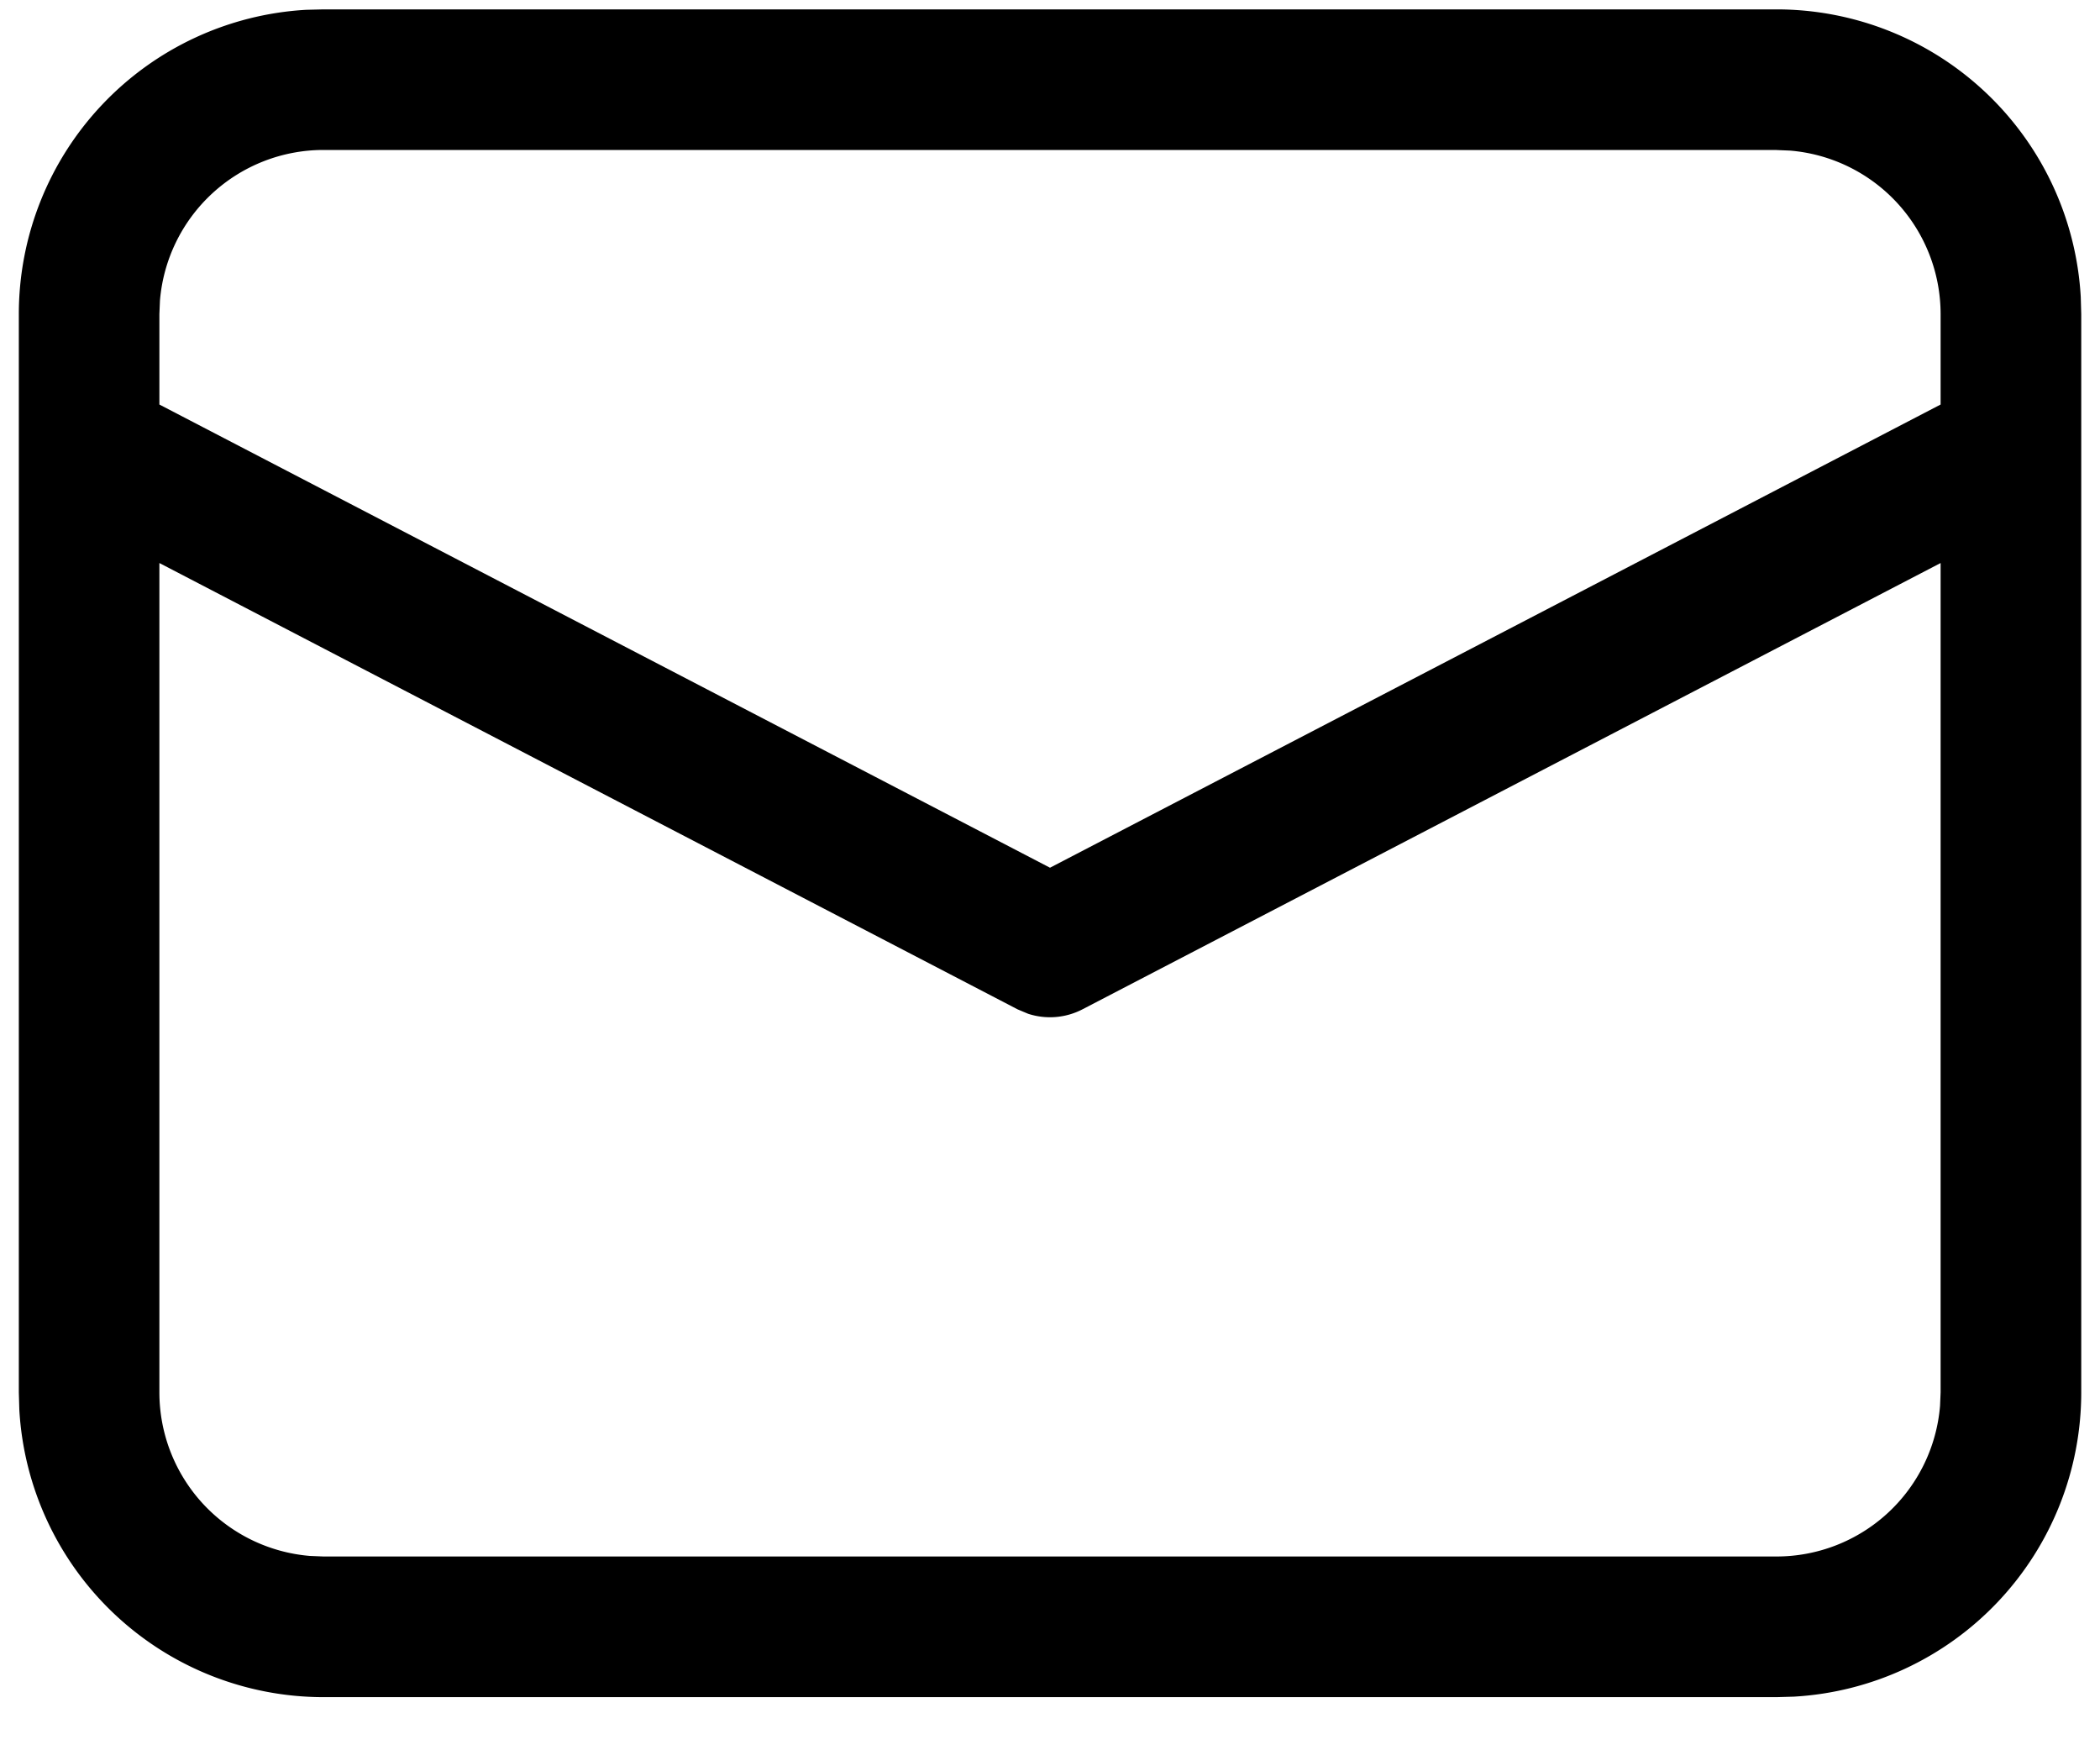 <svg width="30" height="25" fill="none" xmlns="http://www.w3.org/2000/svg"><g clip-path="url(#clip0_318_131)"><path d="M4.62.134h20.76a4.353 4.353 0 014.345 4.106l.007.246v15.402a4.353 4.353 0 01-4.106 4.346l-.247.007H4.622a4.353 4.353 0 01-4.346-4.106l-.007-.247V4.486A4.353 4.353 0 014.374.14l.247-.006H25.38 4.62zm23.103 7.908l-12.26 6.375a1.007 1.007 0 01-.776.063l-.15-.063-12.26-6.375v11.846a2.344 2.344 0 002.15 2.336l.194.008H25.38a2.344 2.344 0 002.335-2.152l.008-.192V8.042zm-2.343-5.9H4.62a2.344 2.344 0 00-2.335 2.152l-.008.192v1.292L15 12.394l12.723-6.616V4.486a2.344 2.344 0 00-2.152-2.335l-.192-.008z" fill="#000"/></g><defs><clipPath id="clip0_318_131"><path fill="#fff" d="M0 0h30v24.375H0z"/></clipPath></defs></svg>